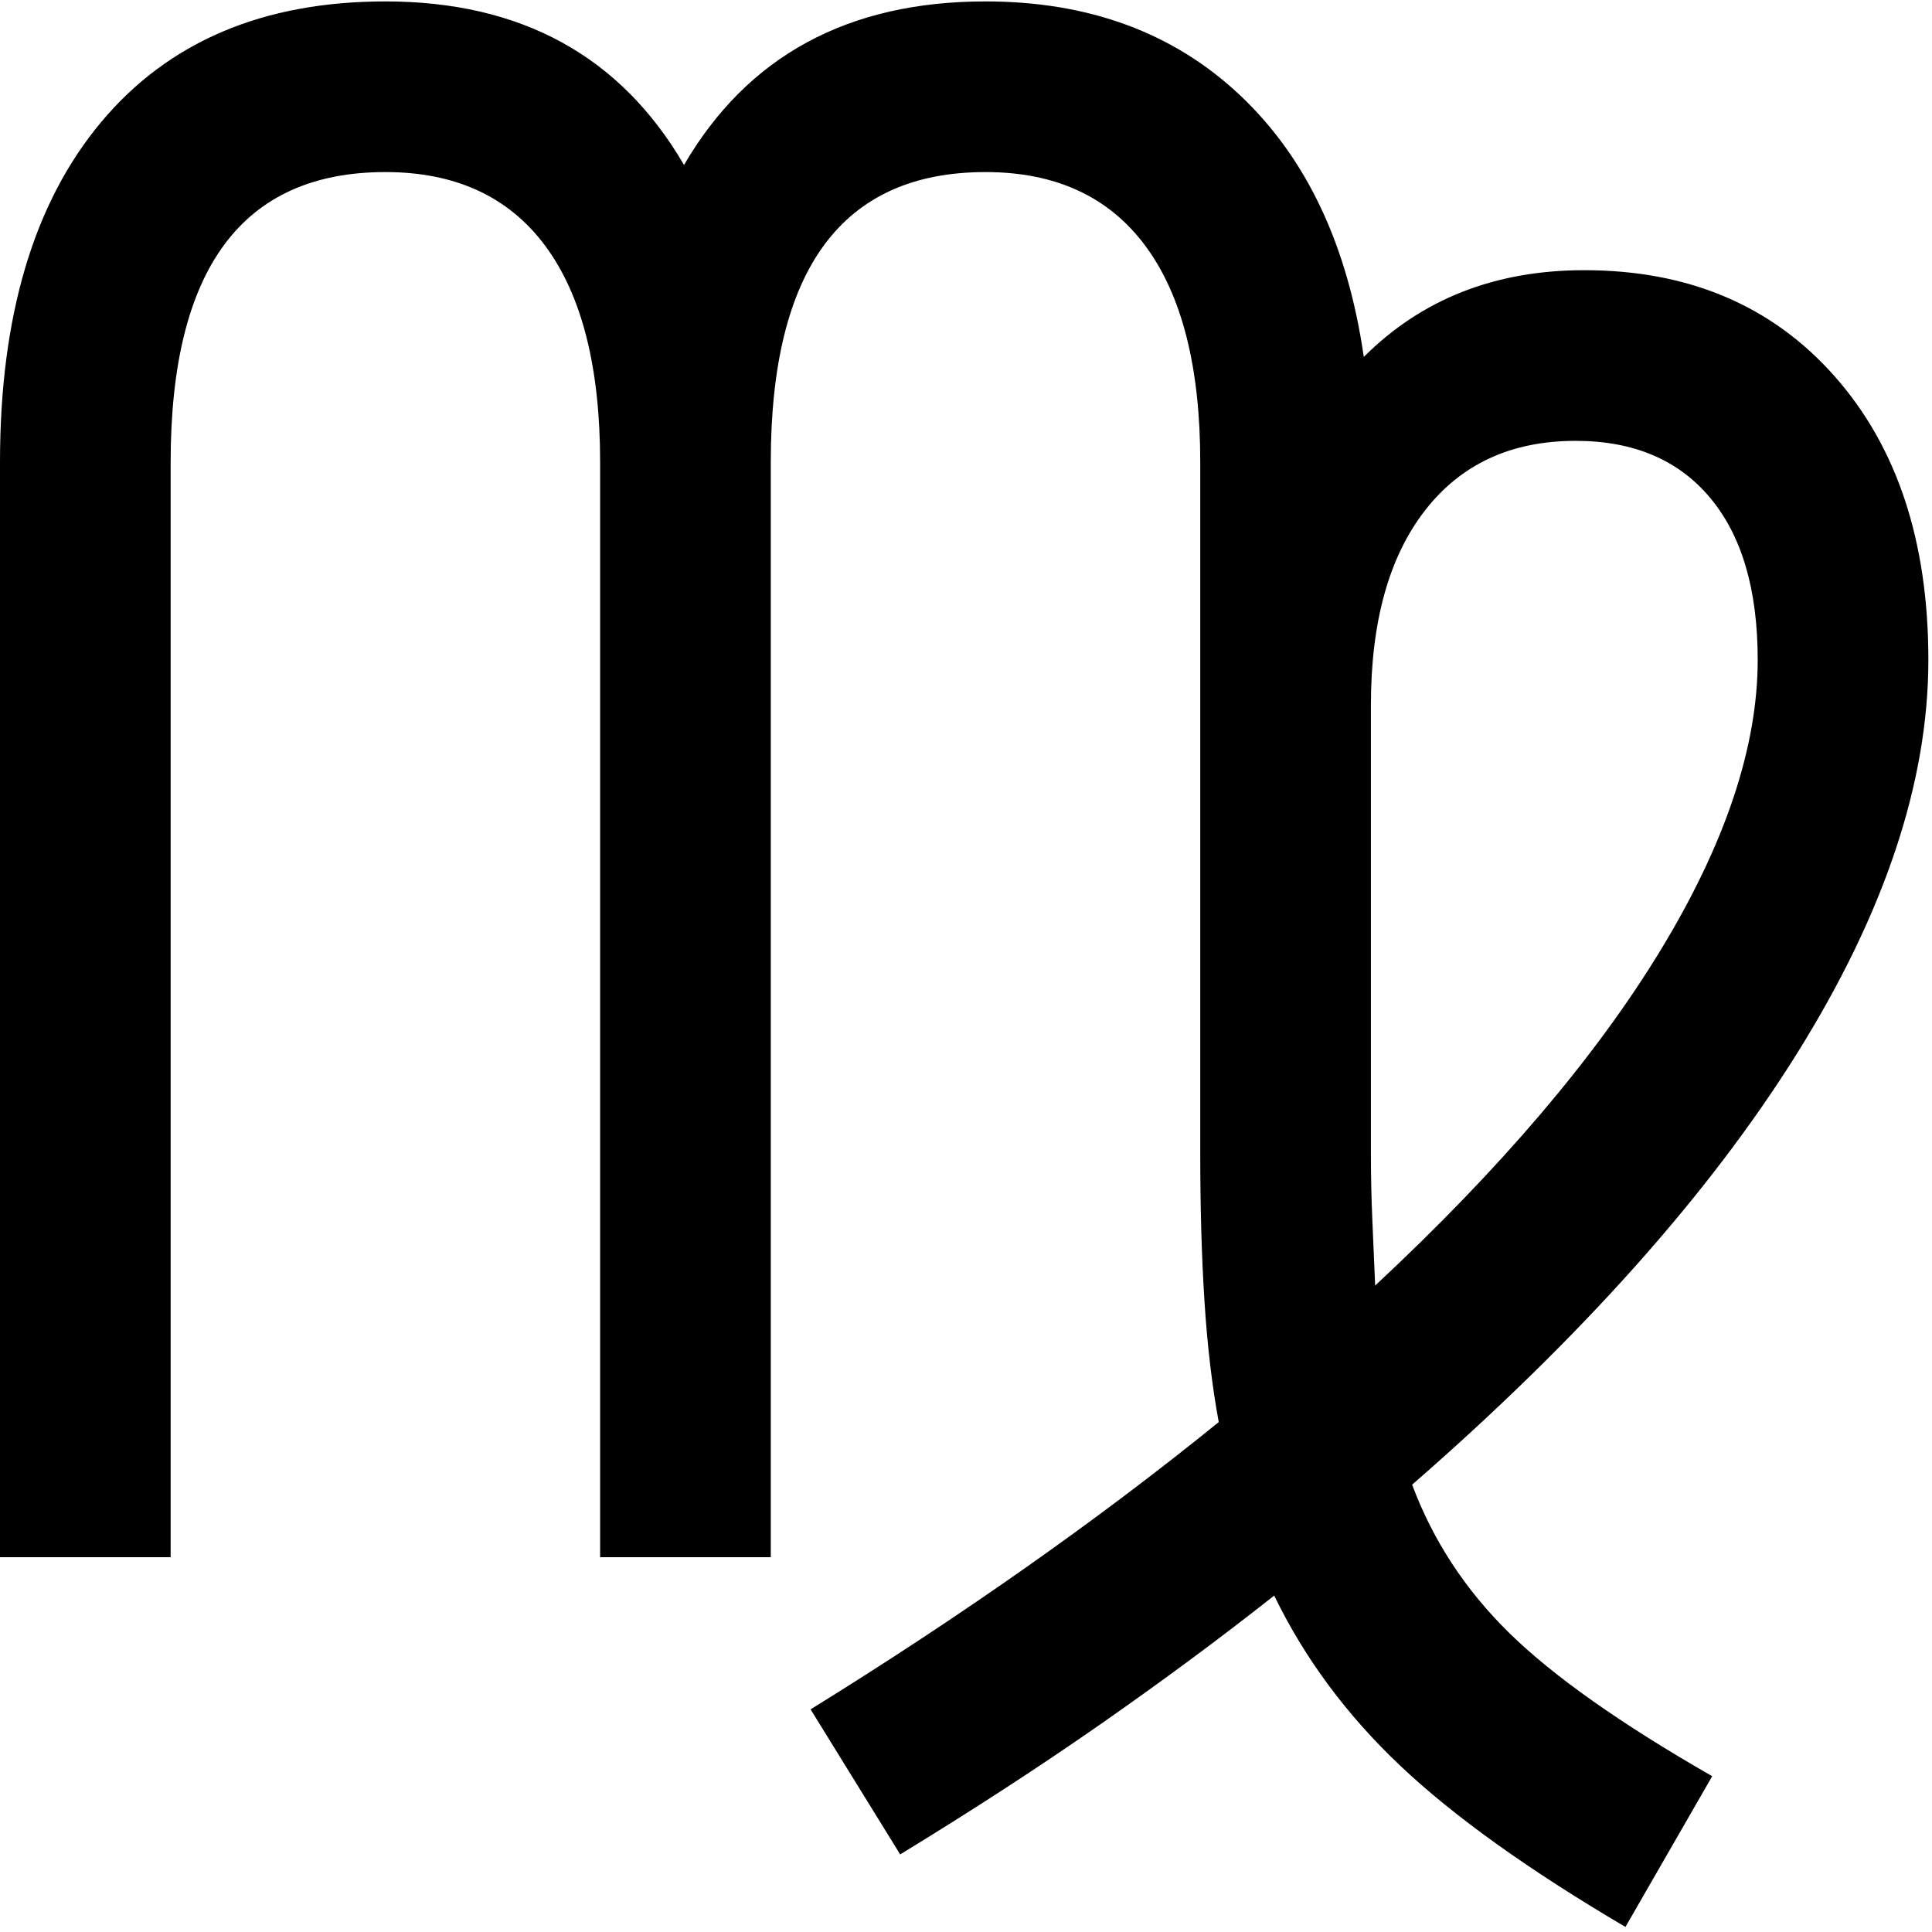 <?xml version="1.0" encoding="UTF-8" standalone="no"?>
<!DOCTYPE svg PUBLIC "-//W3C//DTD SVG 1.1//EN" "http://www.w3.org/Graphics/SVG/1.1/DTD/svg11.dtd">
<svg width="100%" height="100%" viewBox="0 0 284 284" version="1.1" xmlns="http://www.w3.org/2000/svg" xmlns:xlink="http://www.w3.org/1999/xlink" xml:space="preserve" xmlns:serif="http://www.serif.com/" style="fill-rule:evenodd;clip-rule:evenodd;stroke-linejoin:round;stroke-miterlimit:2;">
    <path d="M238.938,283.256C224.723,274.894 213.678,266.985 205.804,259.529C197.93,252.073 191.764,243.746 187.304,234.548C179.36,240.819 170.894,247.091 161.905,253.362C152.916,259.633 143.056,266.044 132.325,272.594L119.155,251.272C141.454,237.475 161.452,223.399 179.151,209.045C178.176,203.749 177.479,197.861 177.061,191.38C176.643,184.9 176.434,177.618 176.434,169.535L176.434,67.94C176.434,54.003 173.751,43.412 168.385,36.165C163.02,28.918 155.181,25.294 144.868,25.294C123.824,25.294 113.302,39.509 113.302,67.94L113.302,228.904L88.217,228.904L88.217,67.94C88.217,54.003 85.534,43.412 80.169,36.165C74.803,28.918 66.964,25.294 56.651,25.294C35.607,25.294 25.085,39.509 25.085,67.94L25.085,228.904L0,228.904L0,67.94C0,46.478 4.947,29.824 14.842,17.978C24.737,6.132 38.673,0.209 56.651,0.209C76.58,0.209 91.213,8.222 100.55,24.249C109.888,8.222 124.66,0.209 144.868,0.209C160.059,0.209 172.532,4.808 182.287,14.006C192.042,23.204 198.105,36.025 200.474,52.47C208.975,43.969 219.776,39.718 232.876,39.718C248.206,39.718 260.47,44.91 269.668,55.292C278.866,65.675 283.465,79.576 283.465,96.997C283.465,114.975 277.019,134.276 264.128,154.902C251.237,175.528 232.388,196.641 207.581,218.243C210.647,226.465 215.421,233.747 221.901,240.088C228.381,246.429 238.311,253.432 251.69,261.097L238.938,283.256ZM202.146,188.976C220.542,171.835 234.513,155.425 244.06,139.746C253.606,124.068 258.379,109.818 258.379,96.997C258.379,86.684 256.045,78.74 251.376,73.166C246.708,67.591 240.123,64.804 231.621,64.804C222.145,64.804 214.759,68.218 209.463,75.047C204.167,81.876 201.519,91.422 201.519,103.686L201.519,169.535C201.519,172.741 201.589,175.981 201.728,179.256C201.867,182.531 202.007,185.771 202.146,188.976Z"/>
</svg>
